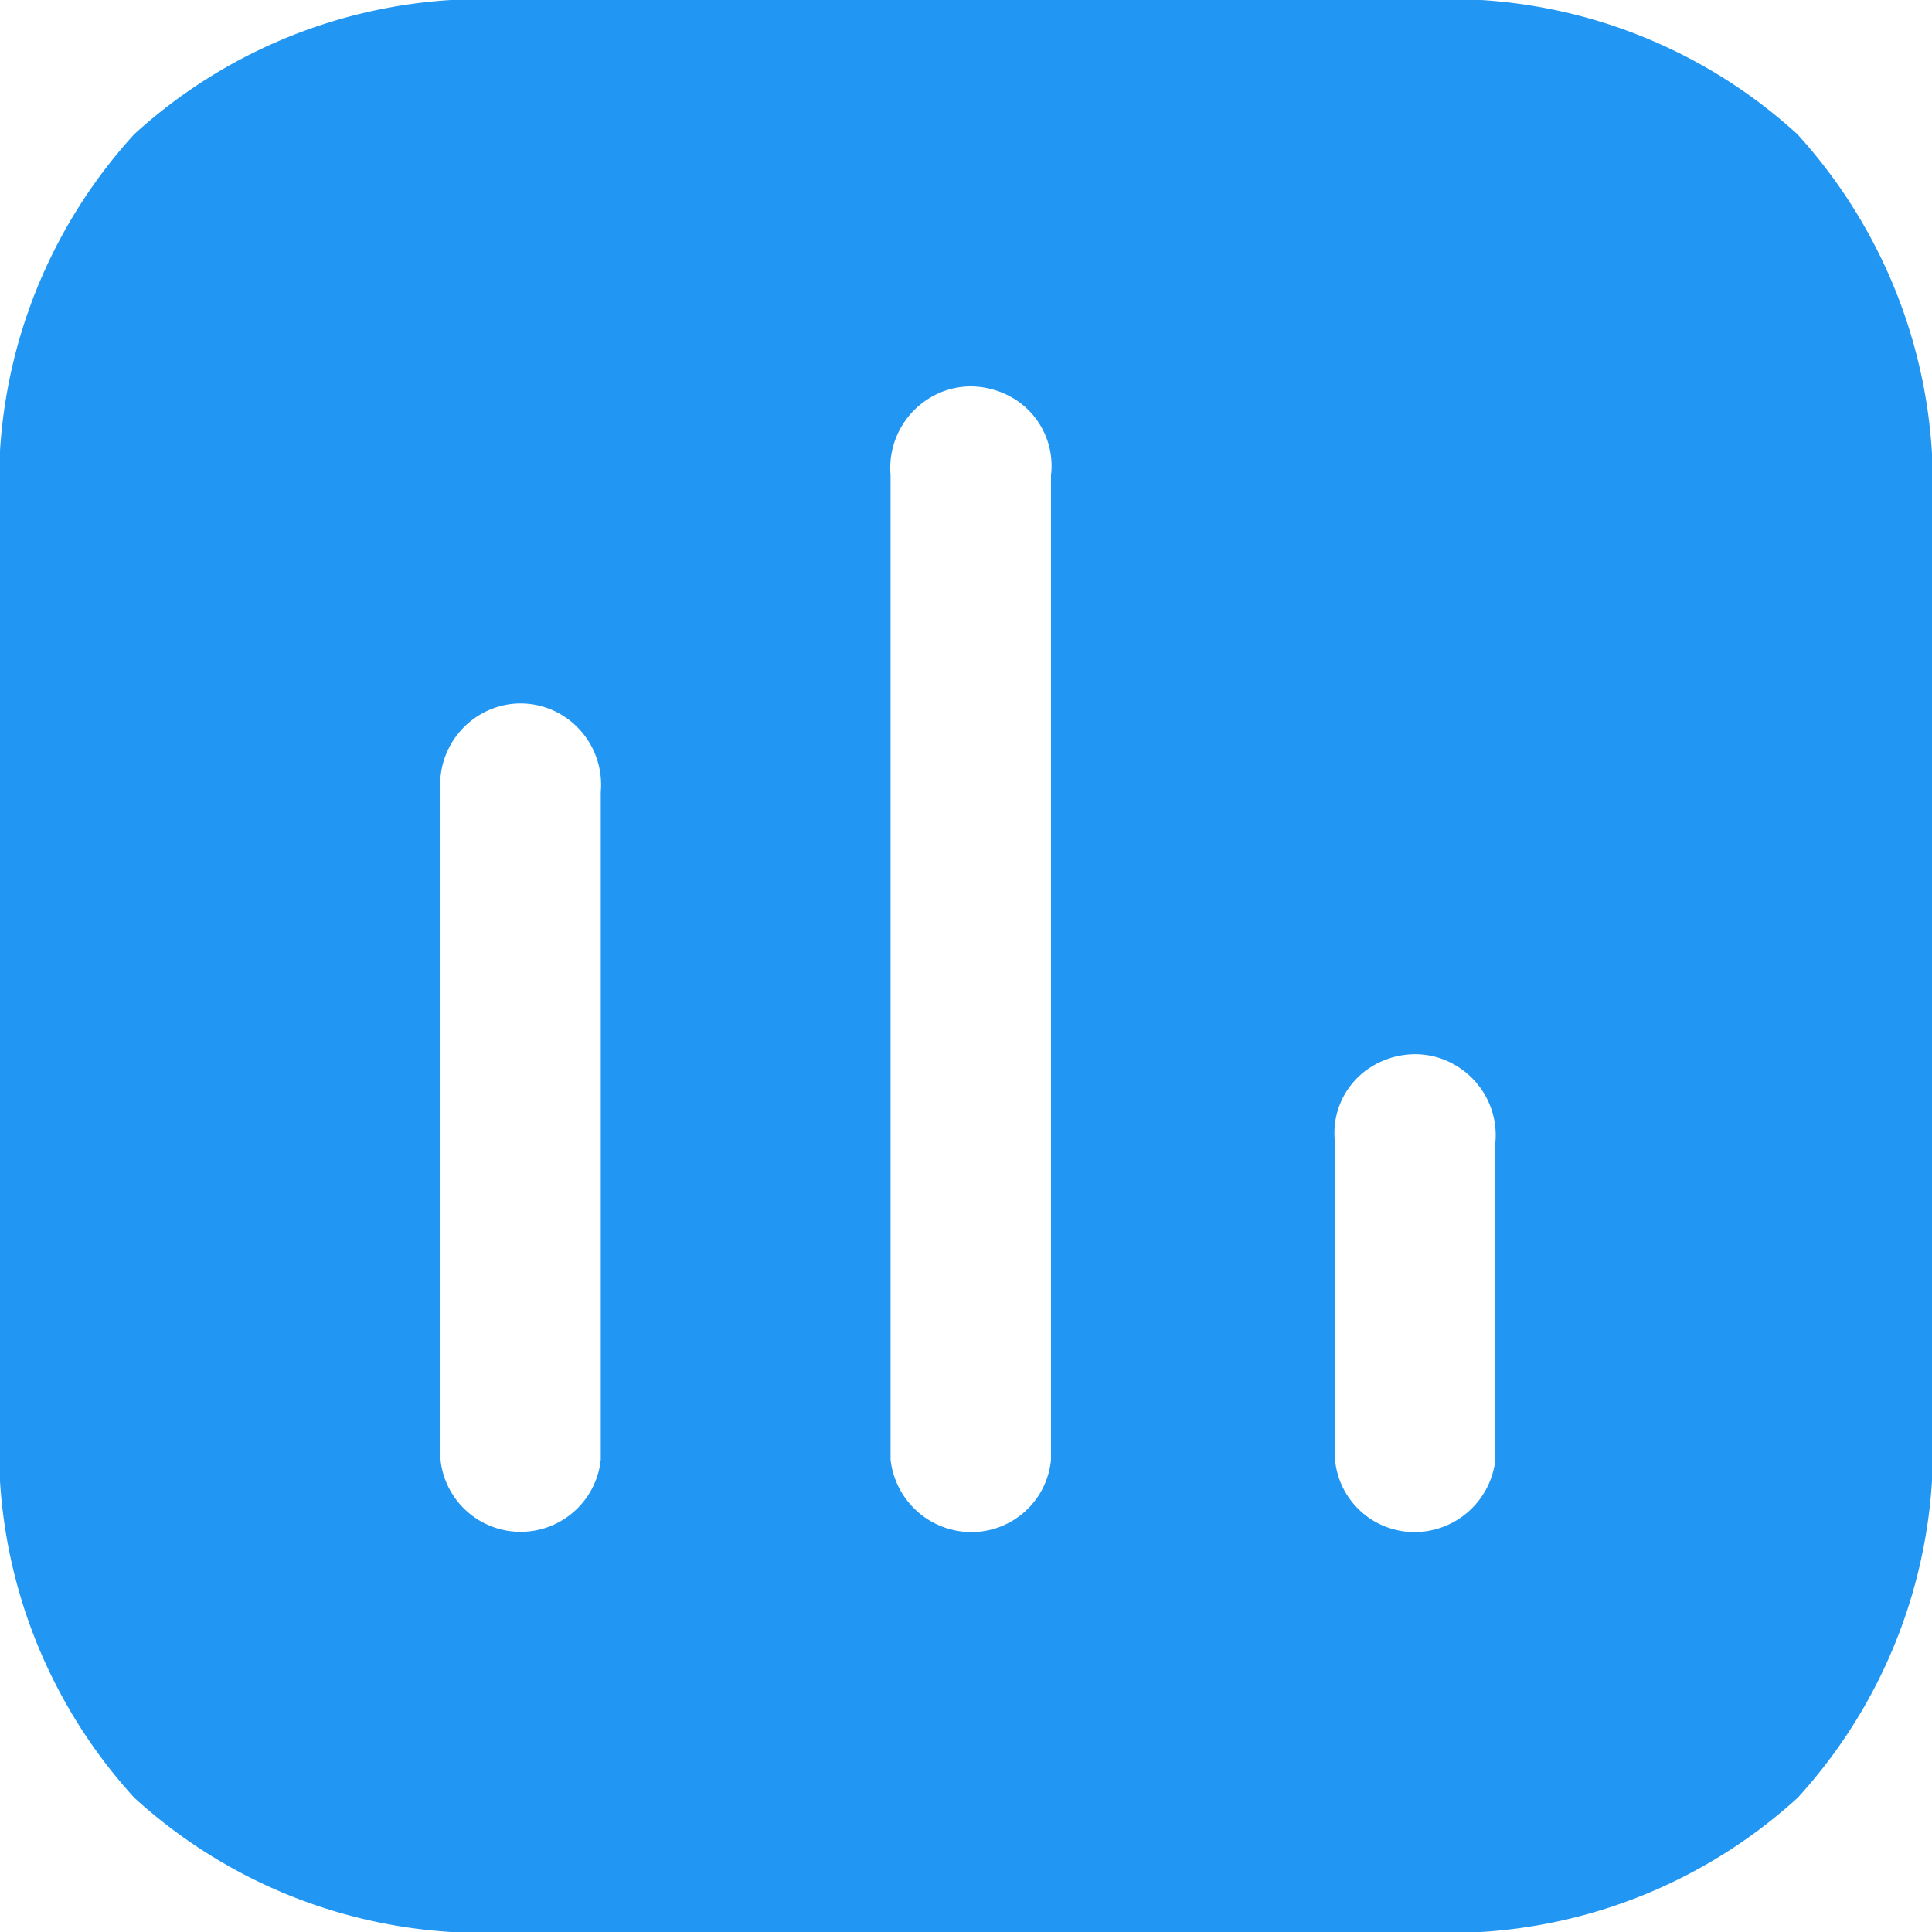 <svg xmlns="http://www.w3.org/2000/svg" viewBox="0 0 20 20"><g transform="translate(0 0)"><path d="M14.669,20H5.33a5.352,5.352,0,0,1-3.94-1.39A5.353,5.353,0,0,1,0,14.67V5.33a5.353,5.353,0,0,1,1.389-3.94A5.353,5.353,0,0,1,5.33,0h9.339a5.345,5.345,0,0,1,3.937,1.389A5.38,5.38,0,0,1,20,5.33v9.34a5.352,5.352,0,0,1-1.39,3.94A5.354,5.354,0,0,1,14.669,20Zm-.02-9.087a.865.865,0,0,0-.449.128.807.807,0,0,0-.38.789v3.28a.826.826,0,0,0,.83.75.843.843,0,0,0,.83-.75V11.83a.839.839,0,0,0-.391-.789A.823.823,0,0,0,14.649,10.913ZM10.051,4a.823.823,0,0,0-.44.128.847.847,0,0,0-.392.79V15.11a.843.843,0,0,0,.831.75.827.827,0,0,0,.83-.75V4.92a.816.816,0,0,0-.379-.79A.872.872,0,0,0,10.051,4ZM5.39,7.282a.822.822,0,0,0-.44.128.843.843,0,0,0-.39.79v6.91a.834.834,0,0,0,1.659,0V8.2a.845.845,0,0,0-.389-.79A.825.825,0,0,0,5.39,7.282Z" transform="translate(0 0)" fill="#2196F3"/></g></svg>